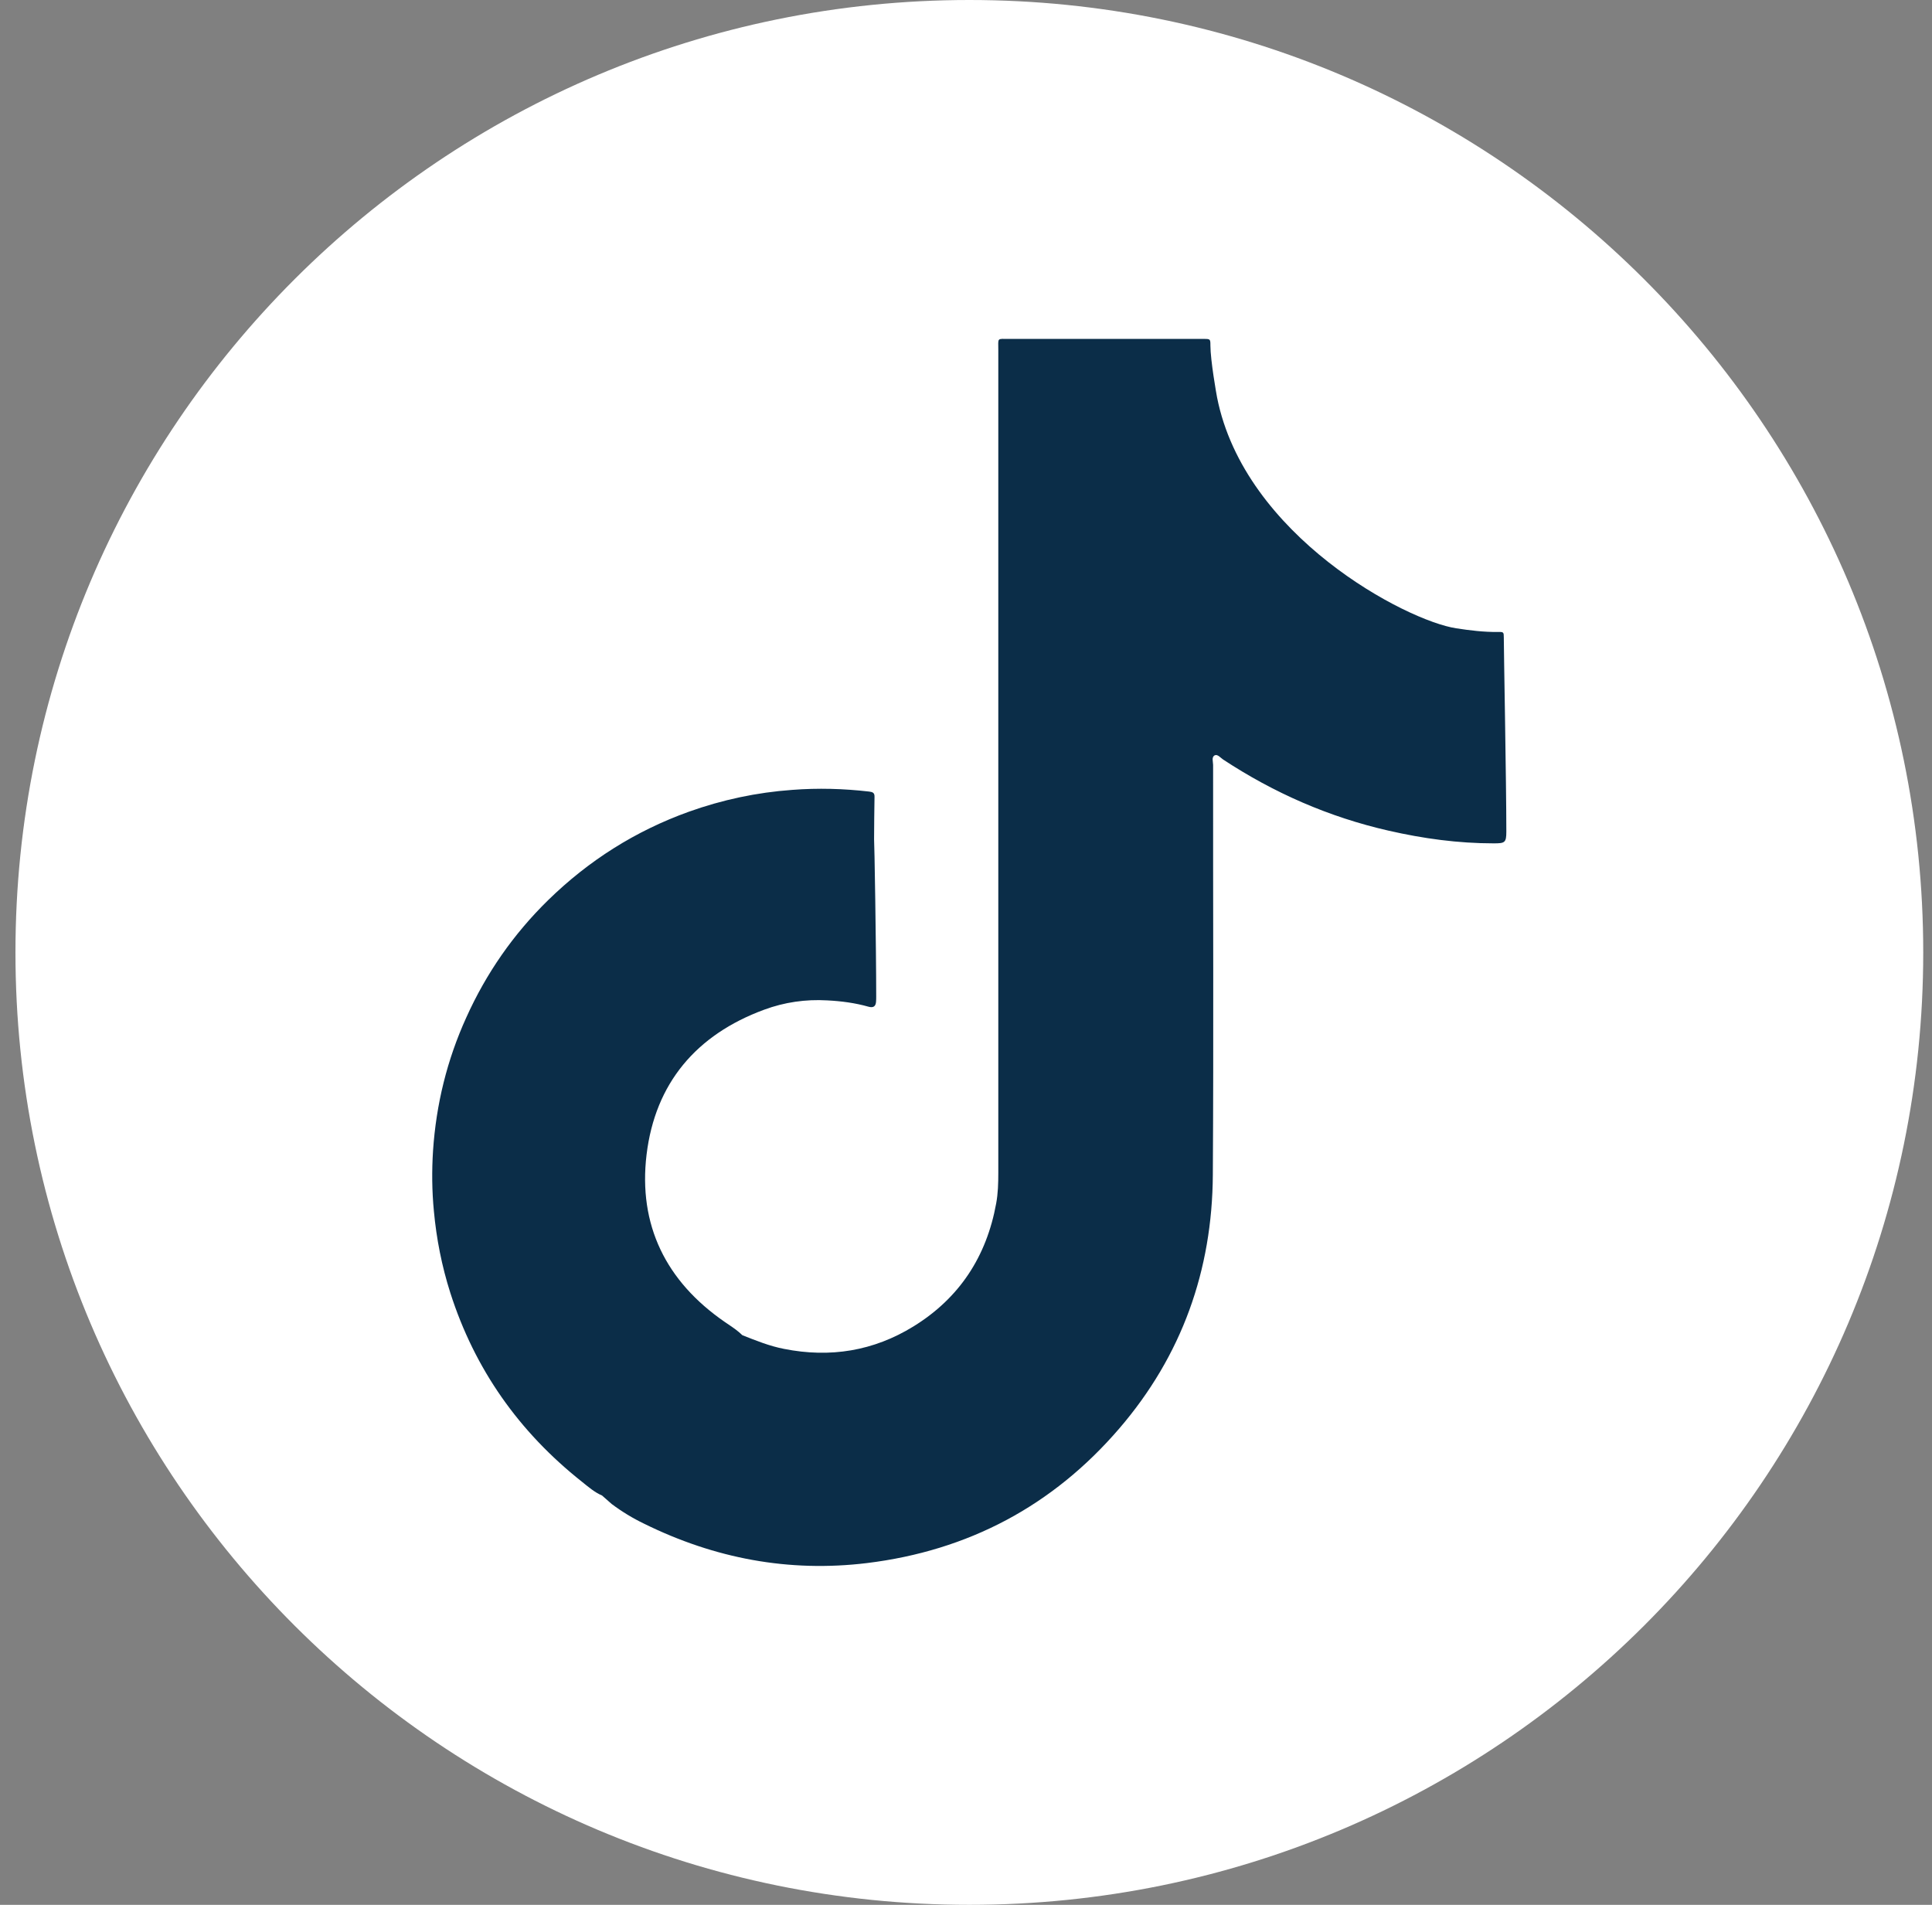 <svg width="71" height="70" viewBox="0 0 71 70" fill="none" xmlns="http://www.w3.org/2000/svg">
<rect x="0" y="0" width="71" height="70" fill="#808080" stroke="none"/>
<path d="M35.623 70C54.983 70 70.678 54.33 70.678 35C70.678 15.67 54.983 0 35.623 0C16.263 0 0.568 15.67 0.568 35C0.568 54.33 16.263 70 35.623 70Z" fill="white"/>
<path d="M55.264 23.432C55.264 23.23 55.258 23.219 55.045 23.224C54.531 23.23 54.022 23.167 53.519 23.09C51.685 22.815 45.734 19.698 44.726 14.601C44.706 14.503 44.482 13.238 44.482 12.698C44.482 12.46 44.477 12.455 44.243 12.455C44.186 12.455 44.134 12.455 44.077 12.455C41.751 12.455 39.419 12.455 37.092 12.455C36.625 12.455 36.687 12.398 36.687 12.864C36.687 22.945 36.687 33.025 36.687 43.105C36.687 43.483 36.677 43.856 36.609 44.224C36.256 46.174 35.259 47.704 33.566 48.746C32.102 49.648 30.507 49.907 28.814 49.57C28.279 49.467 27.781 49.264 27.282 49.067C27.241 49.031 27.199 48.995 27.163 48.959C26.997 48.819 26.81 48.699 26.628 48.575C24.473 47.087 23.45 45.018 23.761 42.43C24.078 39.807 25.589 38.023 28.082 37.105C28.825 36.83 29.609 36.716 30.403 36.763C30.917 36.789 31.426 36.856 31.92 36.996C32.091 37.043 32.185 36.986 32.195 36.804C32.2 36.742 32.2 36.675 32.2 36.613C32.2 34.803 32.133 30.852 32.122 30.841C32.127 30.323 32.127 29.799 32.138 29.281C32.143 29.13 32.065 29.105 31.941 29.089C31 28.98 30.061 28.954 29.115 29.027C27.812 29.12 26.545 29.39 25.314 29.83C23.351 30.536 21.632 31.625 20.147 33.076C18.869 34.326 17.867 35.767 17.134 37.396C16.428 38.951 16.028 40.584 15.914 42.285C15.867 43.022 15.873 43.763 15.945 44.505C16.039 45.526 16.236 46.527 16.548 47.507C17.446 50.317 19.072 52.619 21.383 54.45C21.616 54.636 21.845 54.839 22.125 54.958C22.245 55.062 22.359 55.165 22.478 55.269C22.852 55.549 23.252 55.793 23.673 55.995C26.259 57.27 28.986 57.789 31.857 57.441C35.586 56.985 38.692 55.336 41.133 52.495C43.433 49.819 44.55 46.682 44.571 43.172C44.602 38.153 44.576 33.133 44.581 28.109C44.581 27.99 44.514 27.819 44.643 27.756C44.747 27.71 44.851 27.845 44.95 27.912C46.819 29.141 48.84 30.027 51.026 30.525C52.298 30.816 53.581 30.992 54.89 30.992C55.3 30.992 55.357 30.971 55.357 30.561C55.357 28.778 55.264 23.904 55.264 23.432Z" fill="#0B2D48"/>
</svg>
